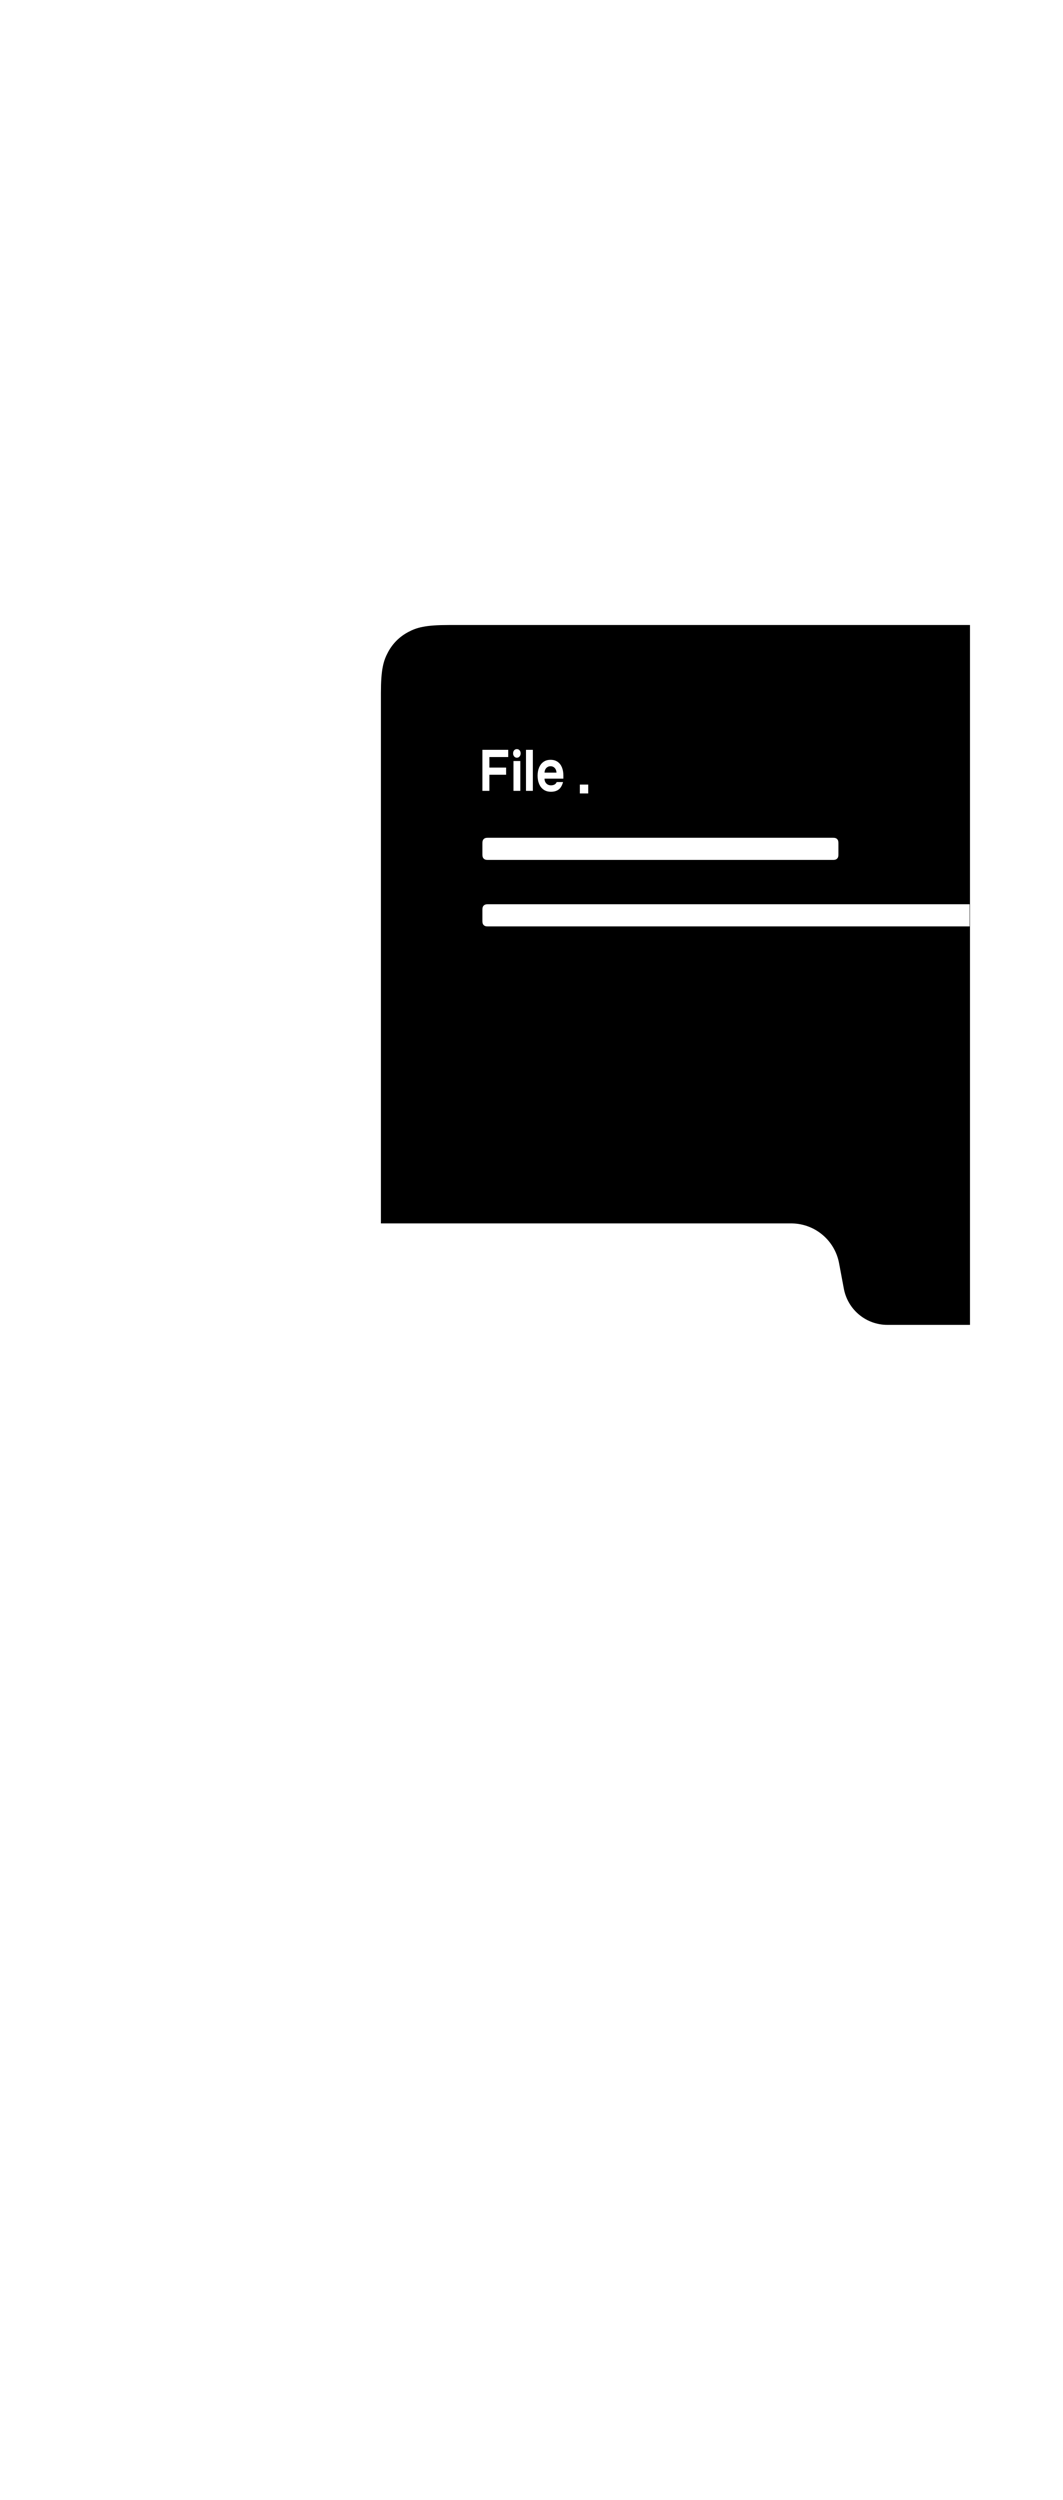 <?xml version="1.0" encoding="UTF-8"?>
<svg width="240px" height="564px" viewBox="0 0 240 564" version="1.1" xmlns="http://www.w3.org/2000/svg" xmlns:xlink="http://www.w3.org/1999/xlink">
    <title>com_android_filemanager_b_s5_1x2_0_mc</title>
    <g id="com_android_filemanager" stroke="none" stroke-width="1" fill="none" fill-rule="evenodd">
        <g id="主色" transform="translate(86, 141)" fill="#000000">
            <path d="M133,0 L133,157.892 L114.349,157.893 C109.629,157.893 105.566,154.596 104.575,150.007 L104.52,149.735 L103.44,143.973 C102.482,138.865 98.086,135.138 92.916,135.004 L92.628,135 L0,135 L-4.92498016e-16,15.383 C2.8615553e-16,10.034 0.557,8.094 1.603,6.139 C2.649,4.183 4.183,2.649 6.139,1.603 C8.094,0.557 10.034,8.88008579e-16 15.383,-1.52833832e-15 L133,0 Z M132.915,63 L24.197,63 C23.751,63 23.59,63.046 23.427,63.134 C23.264,63.221 23.136,63.349 23.049,63.512 C22.962,63.675 22.915,63.836 22.915,64.282 L22.915,64.282 L22.915,66.718 C22.915,67.164 22.962,67.325 23.049,67.488 C23.136,67.651 23.264,67.779 23.427,67.866 C23.59,67.954 23.751,68 24.197,68 L24.197,68 L132.915,68 L132.915,63 Z M102.011,48 L24.197,48 C23.751,48 23.59,48.046 23.427,48.134 C23.264,48.221 23.136,48.349 23.049,48.512 C22.962,48.675 22.915,48.836 22.915,49.282 L22.915,49.282 L22.915,51.718 C22.915,52.164 22.962,52.325 23.049,52.488 C23.136,52.651 23.264,52.779 23.427,52.866 C23.59,52.954 23.751,53 24.197,53 L24.197,53 L102.011,53 C102.457,53 102.619,52.954 102.782,52.866 C102.944,52.779 103.072,52.651 103.16,52.488 C103.247,52.325 103.293,52.164 103.293,51.718 L103.293,51.718 L103.293,49.282 C103.293,48.836 103.247,48.675 103.16,48.512 C103.072,48.349 102.944,48.221 102.782,48.134 C102.619,48.046 102.457,48 102.011,48 L102.011,48 Z M46.806,36 L44.915,36 L44.915,38 L46.806,38 L46.806,36 Z M38.306,30.412 C37.673,30.412 37.137,30.57 36.697,30.886 C36.257,31.202 35.927,31.63 35.706,32.17 C35.486,32.71 35.376,33.316 35.376,33.988 C35.376,34.684 35.49,35.306 35.717,35.854 C35.944,36.402 36.284,36.834 36.738,37.15 C37.192,37.466 37.742,37.624 38.389,37.624 C39.09,37.624 39.668,37.456 40.122,37.12 C40.53,36.818 40.841,36.331 41.055,35.659 L41.122,35.428 L39.688,35.428 C39.592,35.668 39.436,35.852 39.219,35.98 C39.002,36.108 38.726,36.172 38.389,36.172 C38.093,36.172 37.835,36.104 37.615,35.968 C37.395,35.832 37.226,35.648 37.109,35.416 C37.016,35.23 36.962,35.032 36.948,34.821 L36.944,34.66 L41.195,34.66 L41.195,33.916 C41.195,33.268 41.09,32.678 40.88,32.146 C40.67,31.614 40.349,31.192 39.915,30.88 C39.482,30.568 38.946,30.412 38.306,30.412 Z M28.744,28.156 L22.915,28.156 L22.915,37.42 L24.493,37.42 L24.493,33.784 L28.269,33.784 L28.269,32.164 L24.493,32.164 L24.493,29.788 L28.744,29.788 L28.744,28.156 Z M31.477,30.688 L29.93,30.688 L29.93,37.42 L31.477,37.42 L31.477,30.688 Z M34.304,28.156 L32.756,28.156 L32.756,37.42 L34.304,37.42 L34.304,28.156 Z M38.306,31.864 C38.595,31.864 38.841,31.938 39.044,32.086 C39.247,32.234 39.396,32.418 39.492,32.638 C39.589,32.858 39.637,33.08 39.637,33.304 L36.944,33.304 C36.944,33.08 36.994,32.858 37.094,32.638 C37.194,32.418 37.345,32.234 37.548,32.086 C37.751,31.938 38.004,31.864 38.306,31.864 Z M30.703,28 C30.449,28 30.243,28.088 30.085,28.264 C29.926,28.44 29.847,28.676 29.847,28.972 C29.847,29.244 29.928,29.474 30.09,29.662 C30.251,29.85 30.456,29.944 30.703,29.944 C30.937,29.944 31.137,29.85 31.302,29.662 C31.467,29.474 31.549,29.244 31.549,28.972 C31.549,28.684 31.469,28.45 31.307,28.27 C31.145,28.09 30.944,28 30.703,28 Z" id="形状结合"></path>
        </g>
    </g>
</svg>